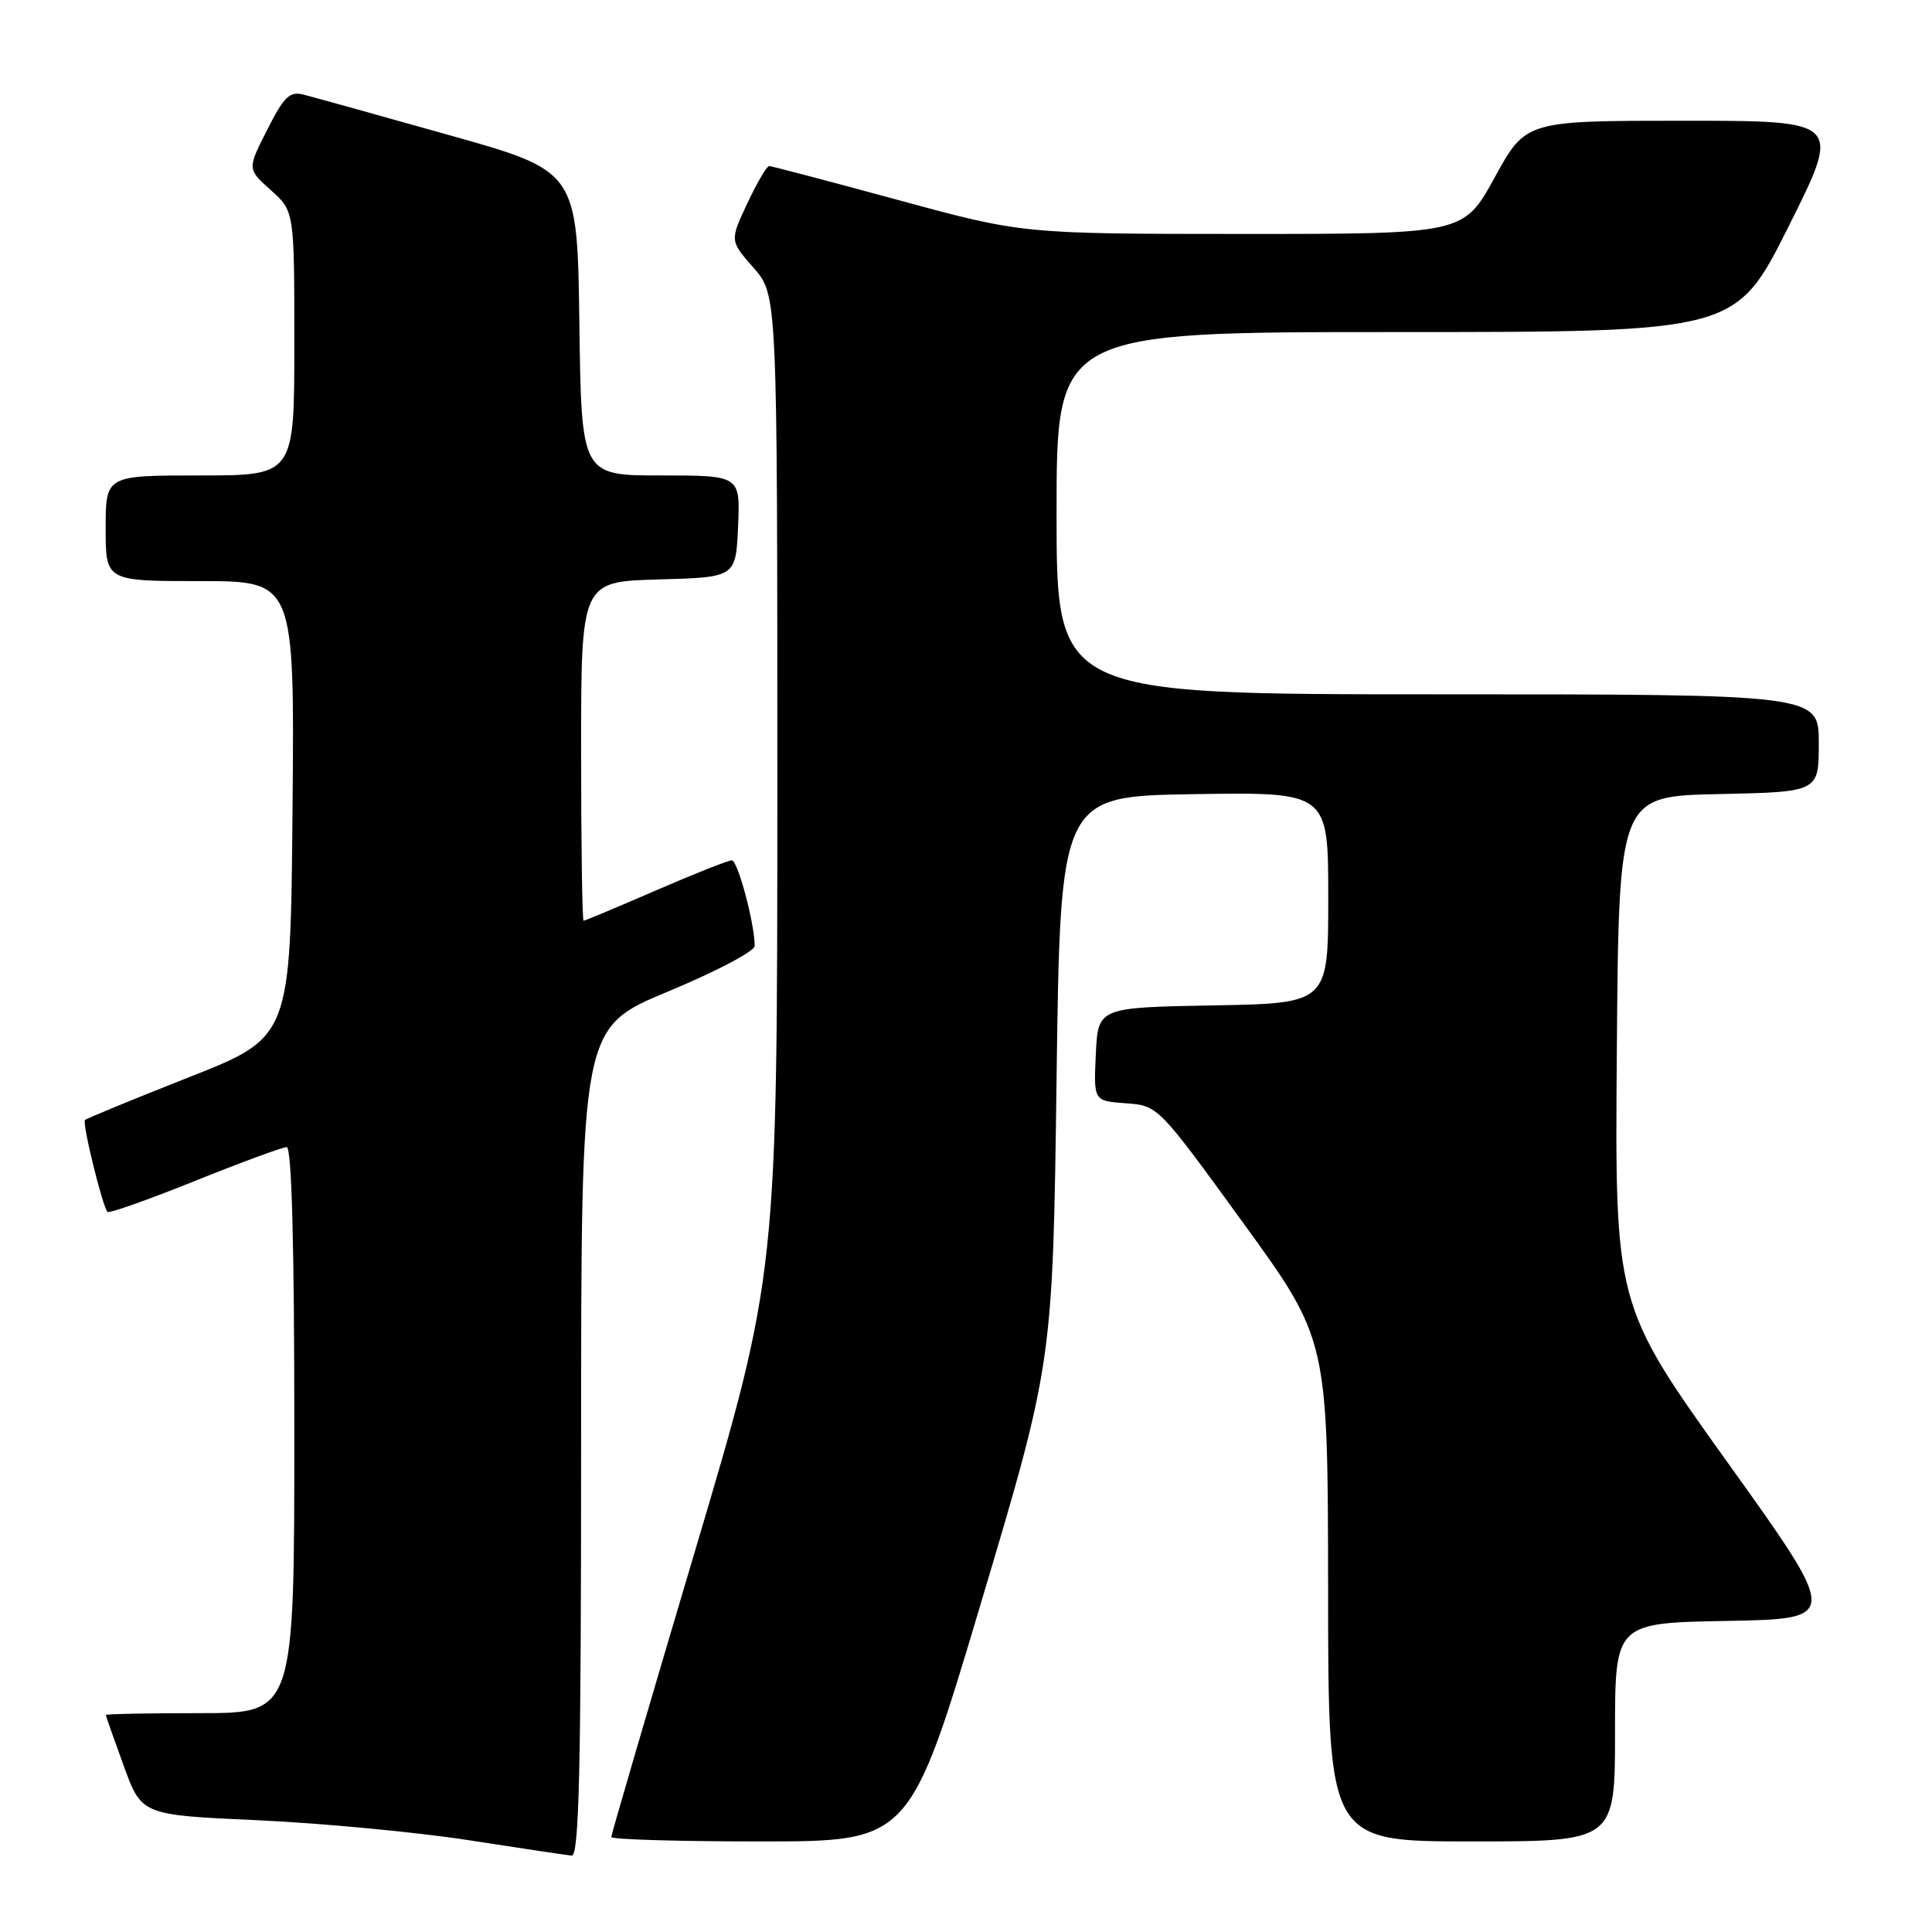 <?xml version="1.0" encoding="UTF-8" standalone="no"?>
<!DOCTYPE svg PUBLIC "-//W3C//DTD SVG 1.1//EN" "http://www.w3.org/Graphics/SVG/1.1/DTD/svg11.dtd" >
<svg xmlns="http://www.w3.org/2000/svg" xmlns:xlink="http://www.w3.org/1999/xlink" version="1.1" viewBox="0 0 256 256">
 <g >
 <path fill="currentColor"
d=" M 77.00 191.09 C 77.00 136.18 77.00 136.18 88.50 131.39 C 94.83 128.76 100.00 126.04 100.00 125.35 C 100.00 122.39 97.76 114.00 96.97 114.00 C 96.49 114.00 91.95 115.80 86.88 118.00 C 81.81 120.20 77.51 122.00 77.33 122.00 C 77.15 122.00 77.00 111.89 77.00 99.53 C 77.00 77.07 77.00 77.07 87.25 76.78 C 97.50 76.50 97.50 76.50 97.80 69.75 C 98.09 63.00 98.09 63.00 87.57 63.00 C 77.04 63.00 77.04 63.00 76.77 42.84 C 76.50 22.67 76.50 22.67 59.50 17.90 C 50.15 15.27 41.50 12.86 40.27 12.55 C 38.38 12.06 37.65 12.75 35.41 17.19 C 32.76 22.40 32.76 22.40 35.88 25.19 C 39.00 27.97 39.00 27.97 39.00 45.49 C 39.00 63.00 39.00 63.00 26.50 63.00 C 14.00 63.00 14.00 63.00 14.00 70.00 C 14.00 77.00 14.00 77.00 26.51 77.00 C 39.03 77.00 39.03 77.00 38.76 107.22 C 38.50 137.43 38.50 137.43 25.07 142.73 C 17.68 145.64 11.47 148.20 11.26 148.41 C 10.86 148.81 13.59 159.92 14.25 160.59 C 14.47 160.80 19.67 158.96 25.81 156.49 C 31.95 154.02 37.43 152.00 37.99 152.00 C 38.65 152.00 39.00 164.88 39.00 189.50 C 39.00 227.00 39.00 227.00 26.50 227.00 C 19.62 227.00 14.01 227.11 14.02 227.25 C 14.03 227.39 15.10 230.43 16.40 234.00 C 18.77 240.50 18.77 240.50 34.14 241.19 C 42.59 241.58 55.12 242.76 62.00 243.82 C 68.88 244.89 75.06 245.81 75.75 245.88 C 76.74 245.97 77.00 234.42 77.00 191.09 Z  M 130.03 212.25 C 139.50 180.50 139.50 180.50 140.00 143.00 C 140.50 105.50 140.50 105.50 158.25 105.23 C 176.00 104.95 176.00 104.95 176.00 118.95 C 176.00 132.95 176.00 132.95 160.75 133.22 C 145.50 133.50 145.50 133.50 145.20 139.69 C 144.91 145.88 144.91 145.88 149.18 146.19 C 153.45 146.50 153.45 146.50 164.70 162.00 C 175.95 177.50 175.95 177.50 175.98 210.75 C 176.00 244.00 176.00 244.00 195.00 244.00 C 214.00 244.00 214.00 244.00 214.00 229.53 C 214.00 215.05 214.00 215.05 228.88 214.78 C 243.75 214.50 243.75 214.50 228.86 193.71 C 213.97 172.91 213.97 172.91 214.24 139.21 C 214.50 105.50 214.50 105.50 227.75 105.22 C 241.00 104.94 241.00 104.94 241.00 98.47 C 241.00 92.00 241.00 92.00 190.50 92.00 C 140.00 92.00 140.00 92.00 140.00 68.00 C 140.00 44.00 140.00 44.00 184.99 44.00 C 229.99 44.00 229.99 44.00 237.00 30.00 C 244.01 16.00 244.01 16.00 223.10 16.00 C 202.18 16.00 202.18 16.00 198.06 23.50 C 193.95 31.00 193.95 31.00 164.72 31.00 C 135.50 30.99 135.50 30.99 119.00 26.50 C 109.92 24.03 102.24 22.01 101.92 22.00 C 101.60 22.00 100.30 24.23 99.02 26.95 C 96.70 31.90 96.70 31.90 99.85 35.48 C 103.00 39.07 103.00 39.07 103.00 103.94 C 103.00 168.81 103.00 168.81 92.00 205.82 C 85.95 226.17 81.00 243.09 81.00 243.41 C 81.00 243.74 89.90 244.00 100.78 244.00 C 120.56 244.00 120.56 244.00 130.03 212.25 Z "/>
</g>
</svg>